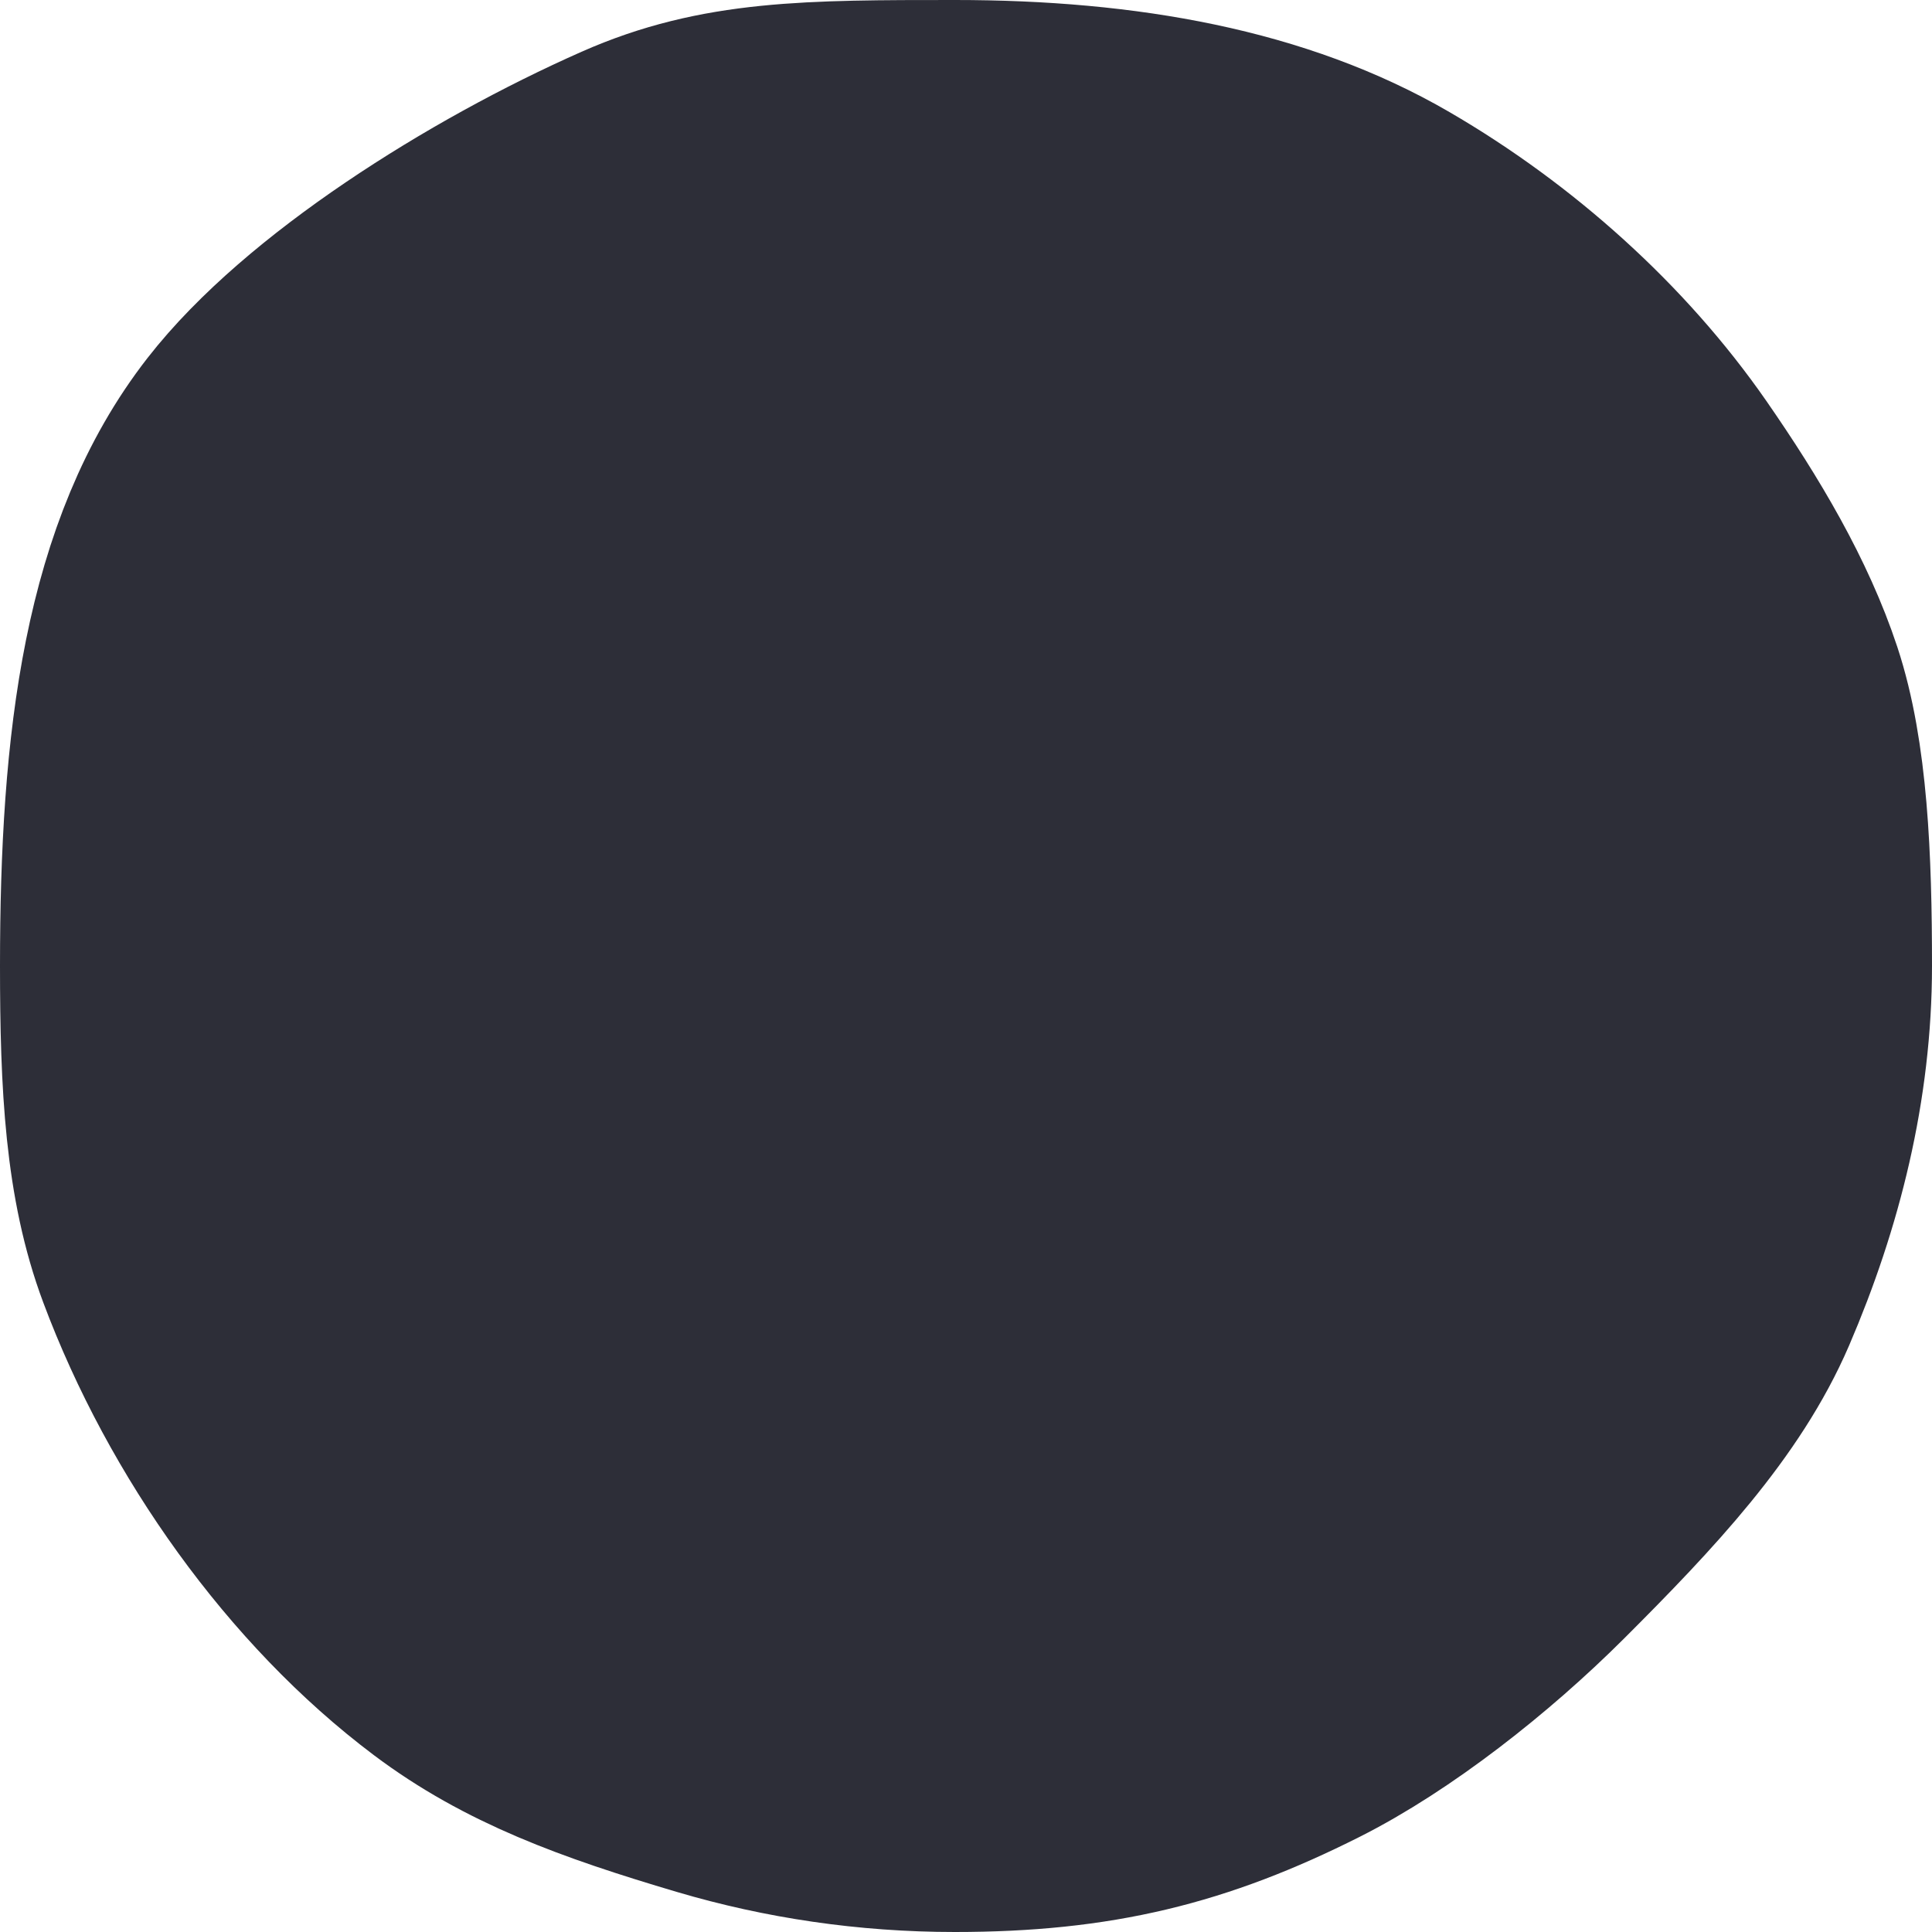 <svg width="56" height="56" viewBox="0 0 56 56" fill="none" xmlns="http://www.w3.org/2000/svg">
<path d="M3.5 28C3.5 21.559 4.15 16.233 7.038 12.526C9.349 9.56 14.177 6.513 18.273 4.701C20.981 3.503 23.461 3.5 27.676 3.5C32.539 3.5 36.827 4.28 40.257 6.276C43.43 8.121 46.294 10.694 48.325 13.62C49.762 15.692 50.981 17.763 51.671 19.849C52.38 21.994 52.5 24.894 52.5 28C52.5 31.335 51.688 34.581 50.382 37.617C49.27 40.201 47.144 42.479 44.595 45.023C42.649 46.966 40.09 48.983 37.822 50.123C34.49 51.799 31.698 52.5 27.676 52.5C25.218 52.5 22.849 52.144 20.617 51.484C17.418 50.538 15.062 49.671 12.941 48.077C9.287 45.331 6.21 41.017 4.531 36.524C3.64 34.142 3.5 31.434 3.5 28Z" fill="#2D2E38" stroke="#2D2E38" stroke-width="7"/>
</svg>
